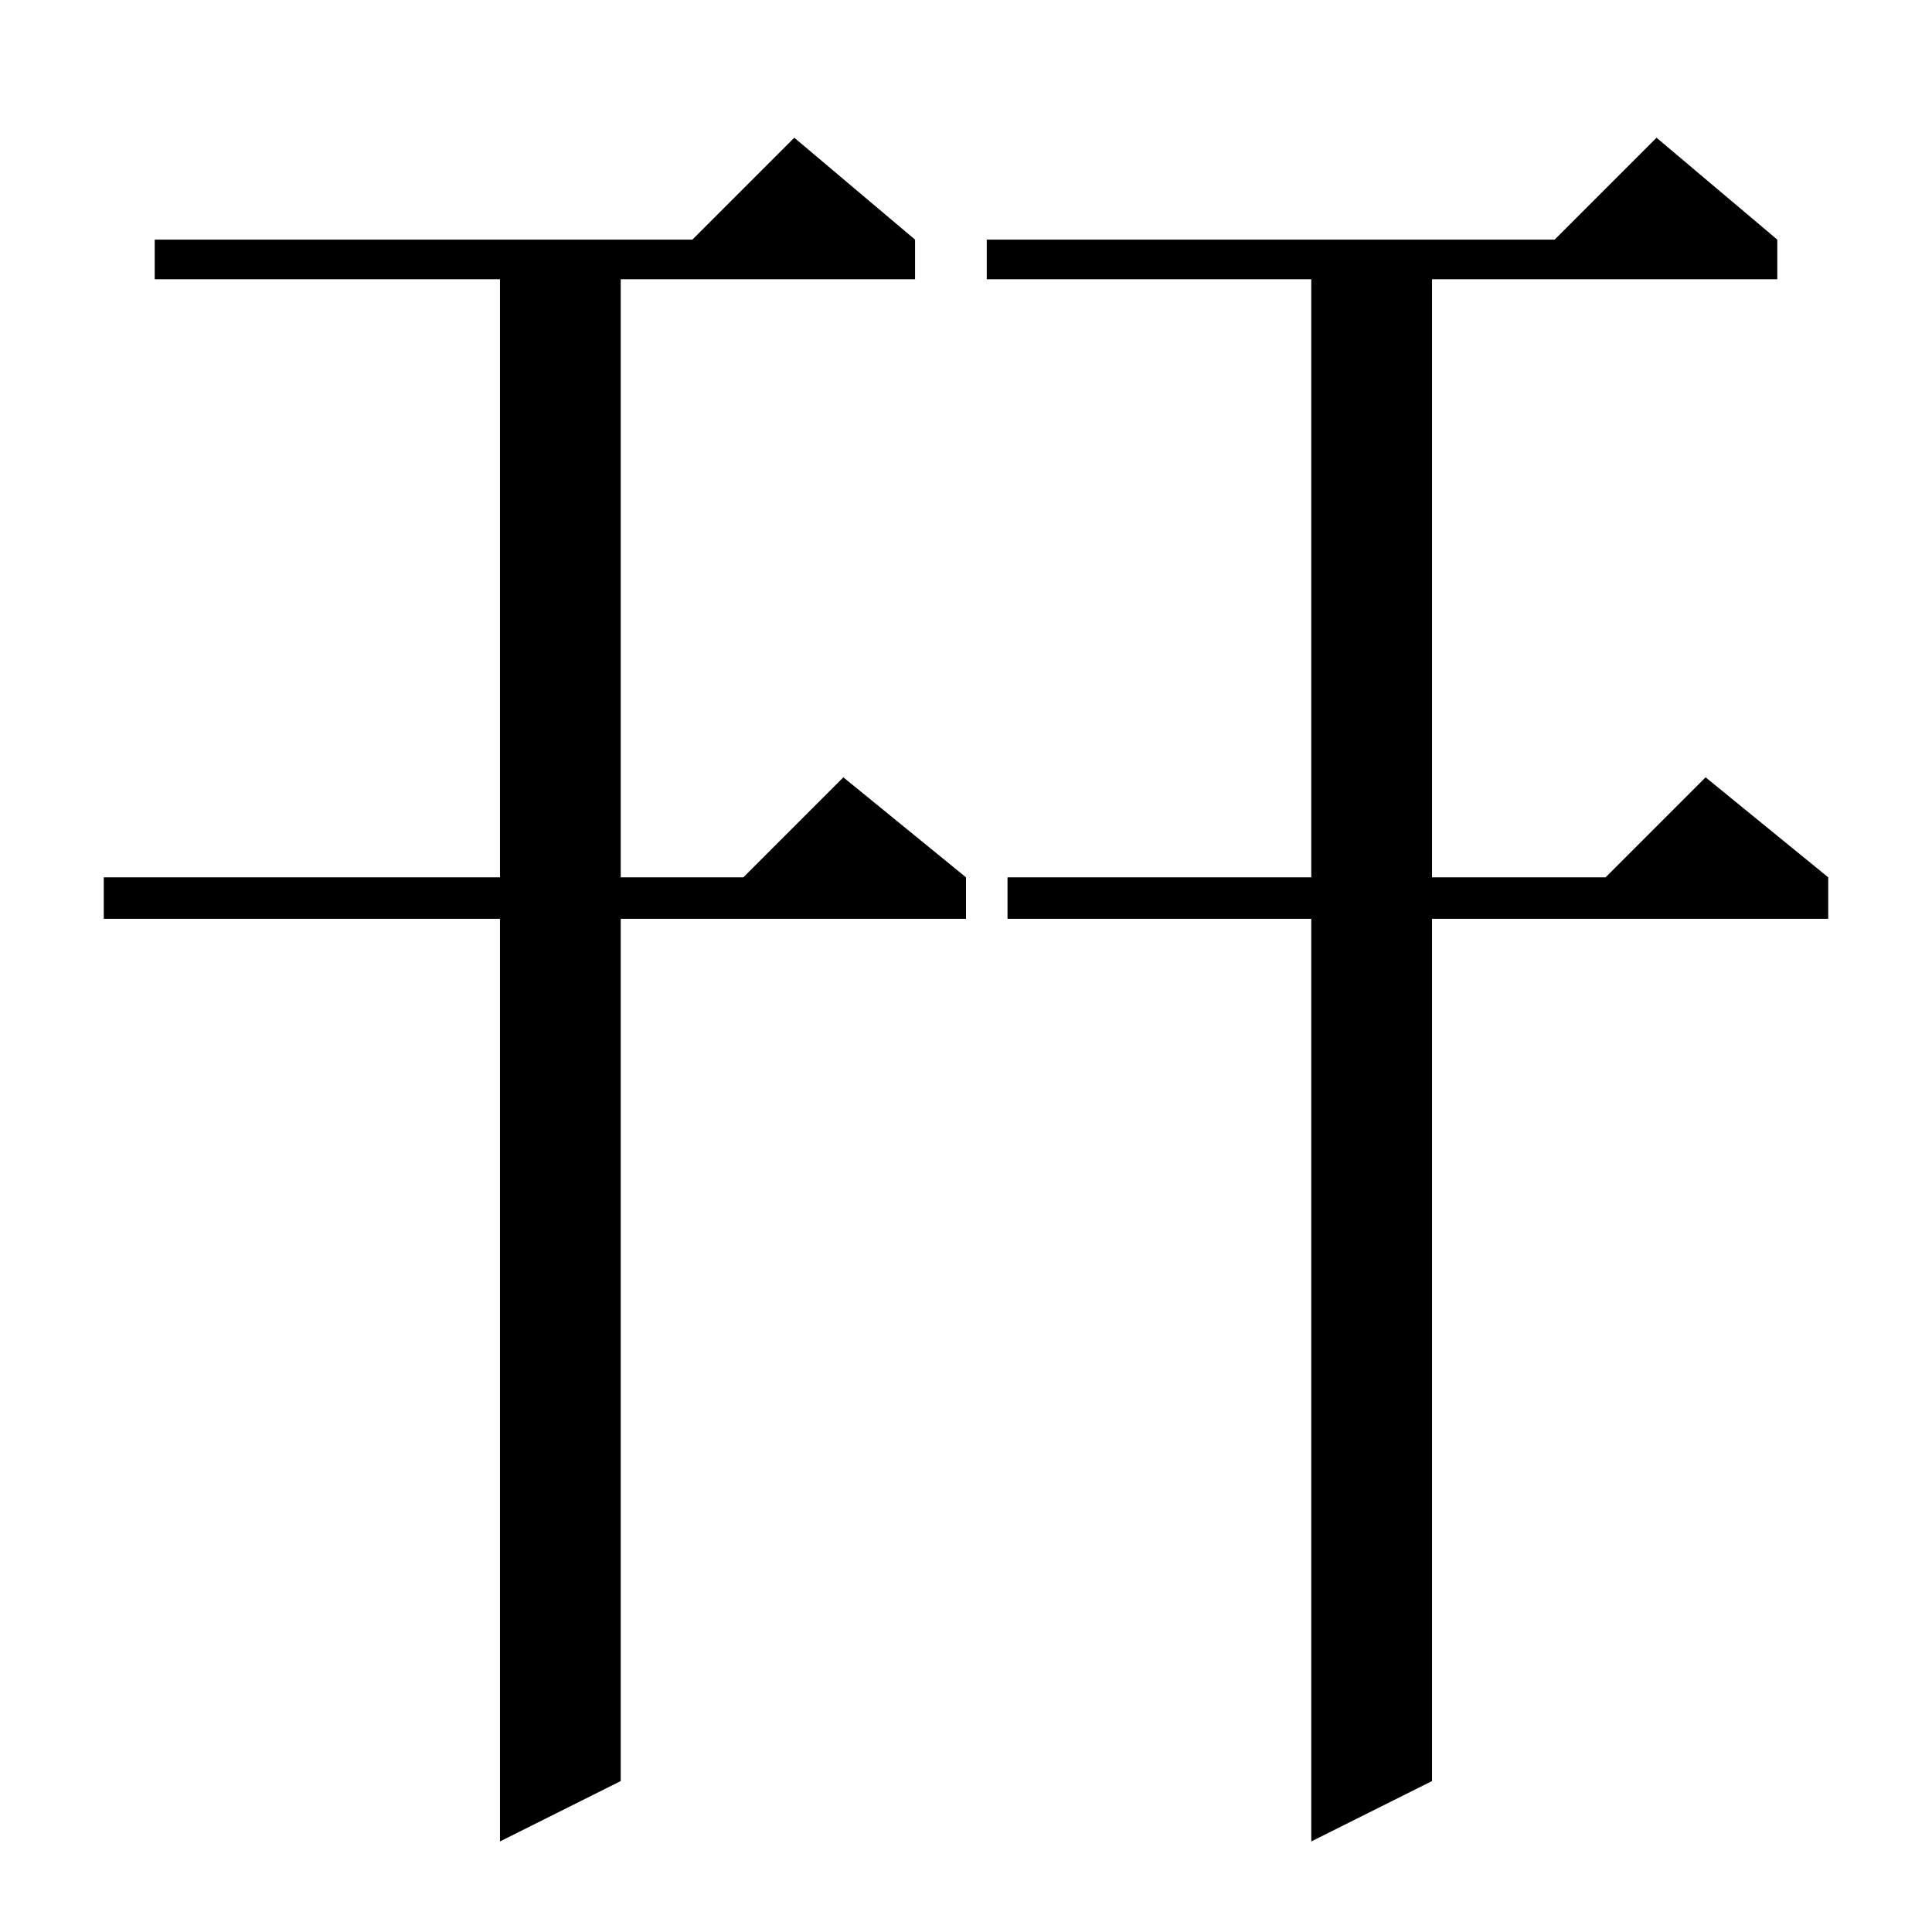 <?xml version="1.0" standalone="no"?>
<!DOCTYPE svg PUBLIC "-//W3C//DTD SVG 1.1//EN" "http://www.w3.org/Graphics/SVG/1.1/DTD/svg11.dtd" >
<svg xmlns="http://www.w3.org/2000/svg" xmlns:xlink="http://www.w3.org/1999/xlink" version="1.1" viewBox="0 -144 1024 1024">
  <g transform="matrix(1 0 0 -1 0 880)">
   <path fill="currentColor"
d="M485 897v-21h-156v-317h65l53 53l65 -53v-22h-183v-457l-64 -32v489h-210v22h210v317h-183v21h285l54 54zM942 897v-21h-183v-317h92l53 53l65 -53v-22h-210v-457l-64 -32v489h-161v22h161v317h-172v21h301l54 54z" />
  </g>

</svg>
